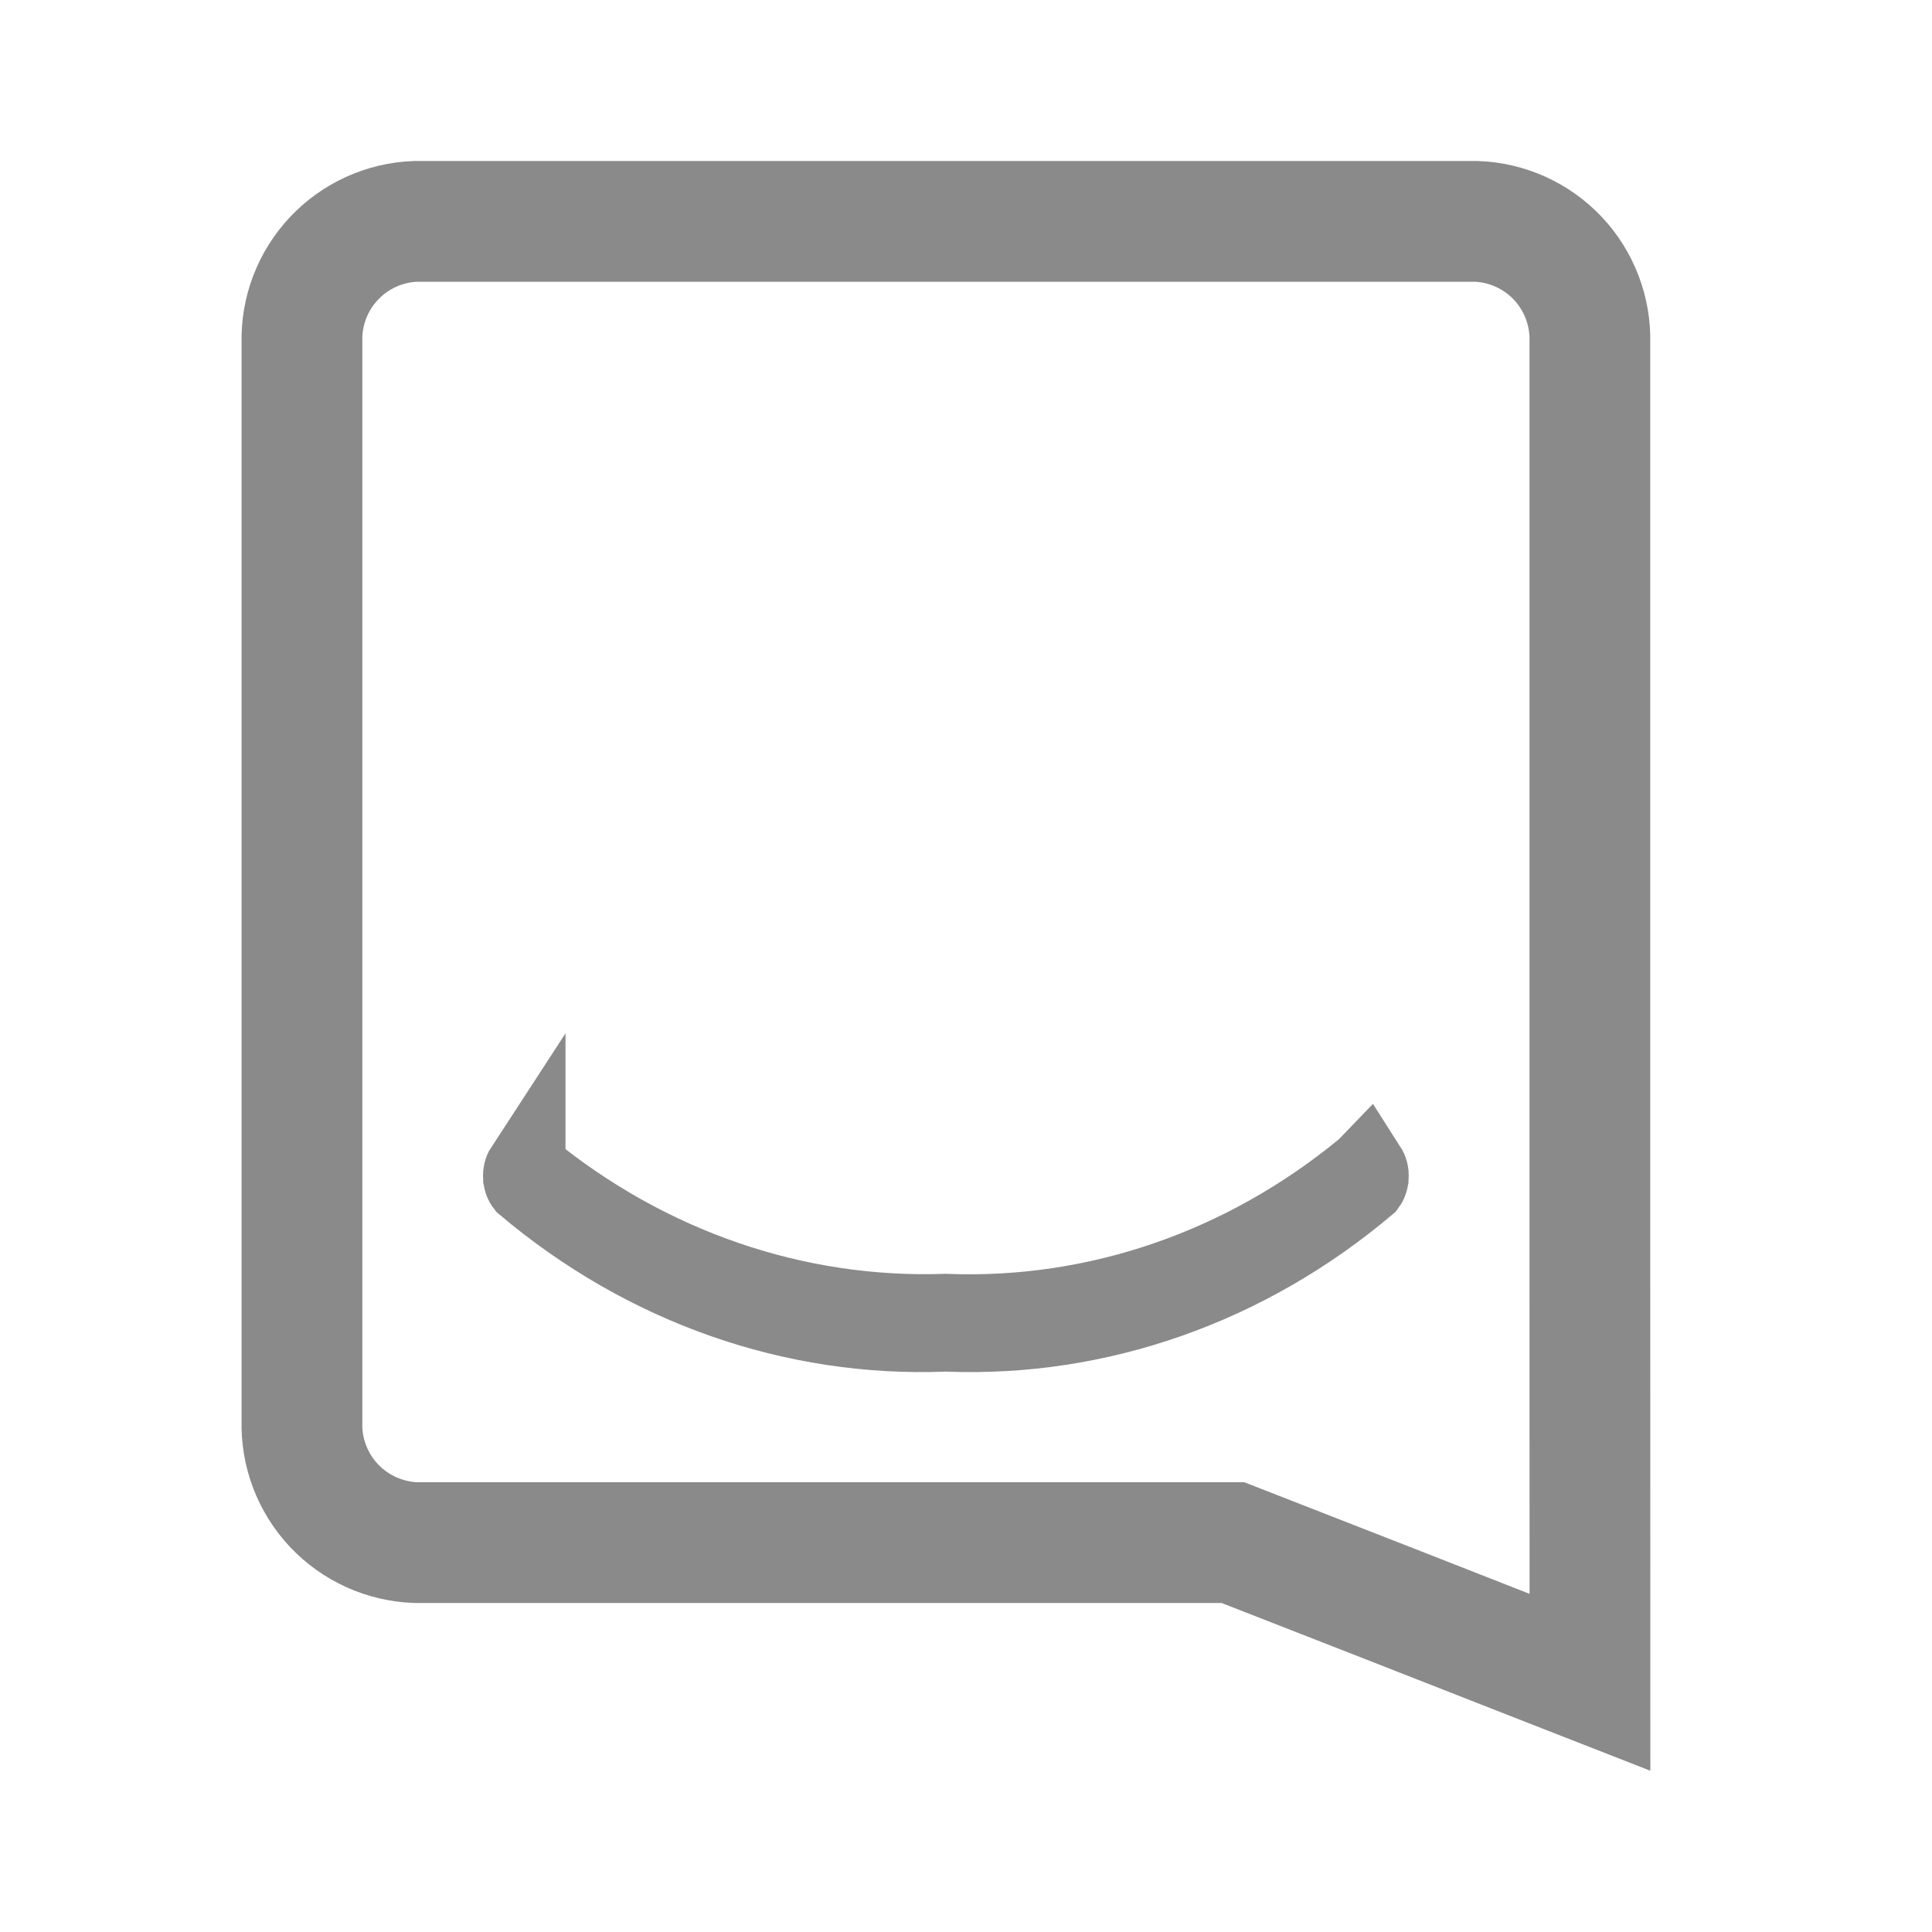 <svg width="24" height="24" viewBox="0 0 24 24" fill="none" xmlns="http://www.w3.org/2000/svg">
<path d="M15.447 19.214L15.316 19.163H15.175H5.162C4.777 19.148 4.413 18.983 4.149 18.703C3.883 18.42 3.739 18.043 3.751 17.655L3.751 17.644V17.633V4.277V4.267L3.751 4.256C3.74 3.868 3.883 3.492 4.15 3.209C4.414 2.929 4.777 2.764 5.161 2.75H18.34C18.724 2.764 19.087 2.929 19.352 3.209C19.618 3.492 19.761 3.869 19.75 4.257L19.75 4.268V4.278V15.781V15.781L19.751 20.899C19.528 20.812 19.276 20.713 19.004 20.606C17.97 20.2 16.638 19.678 15.447 19.214Z" stroke="#8A8A8A" stroke-width="1.5"/>
<path d="M16.975 14.517L16.976 14.516C16.992 14.541 17.003 14.578 17 14.621L16.999 14.625C16.997 14.662 16.984 14.69 16.97 14.709C15.478 15.969 13.639 16.612 11.77 16.539L11.75 16.538L11.73 16.539C9.862 16.612 8.022 15.968 6.53 14.708C6.516 14.69 6.503 14.661 6.501 14.624L6.501 14.624L6.5 14.62C6.498 14.578 6.508 14.541 6.525 14.515L6.525 14.516L6.545 14.532C8.039 15.754 9.873 16.389 11.749 16.324C13.626 16.398 15.464 15.762 16.955 14.534L16.975 14.517Z" stroke="#8A8A8A"/>
</svg>
